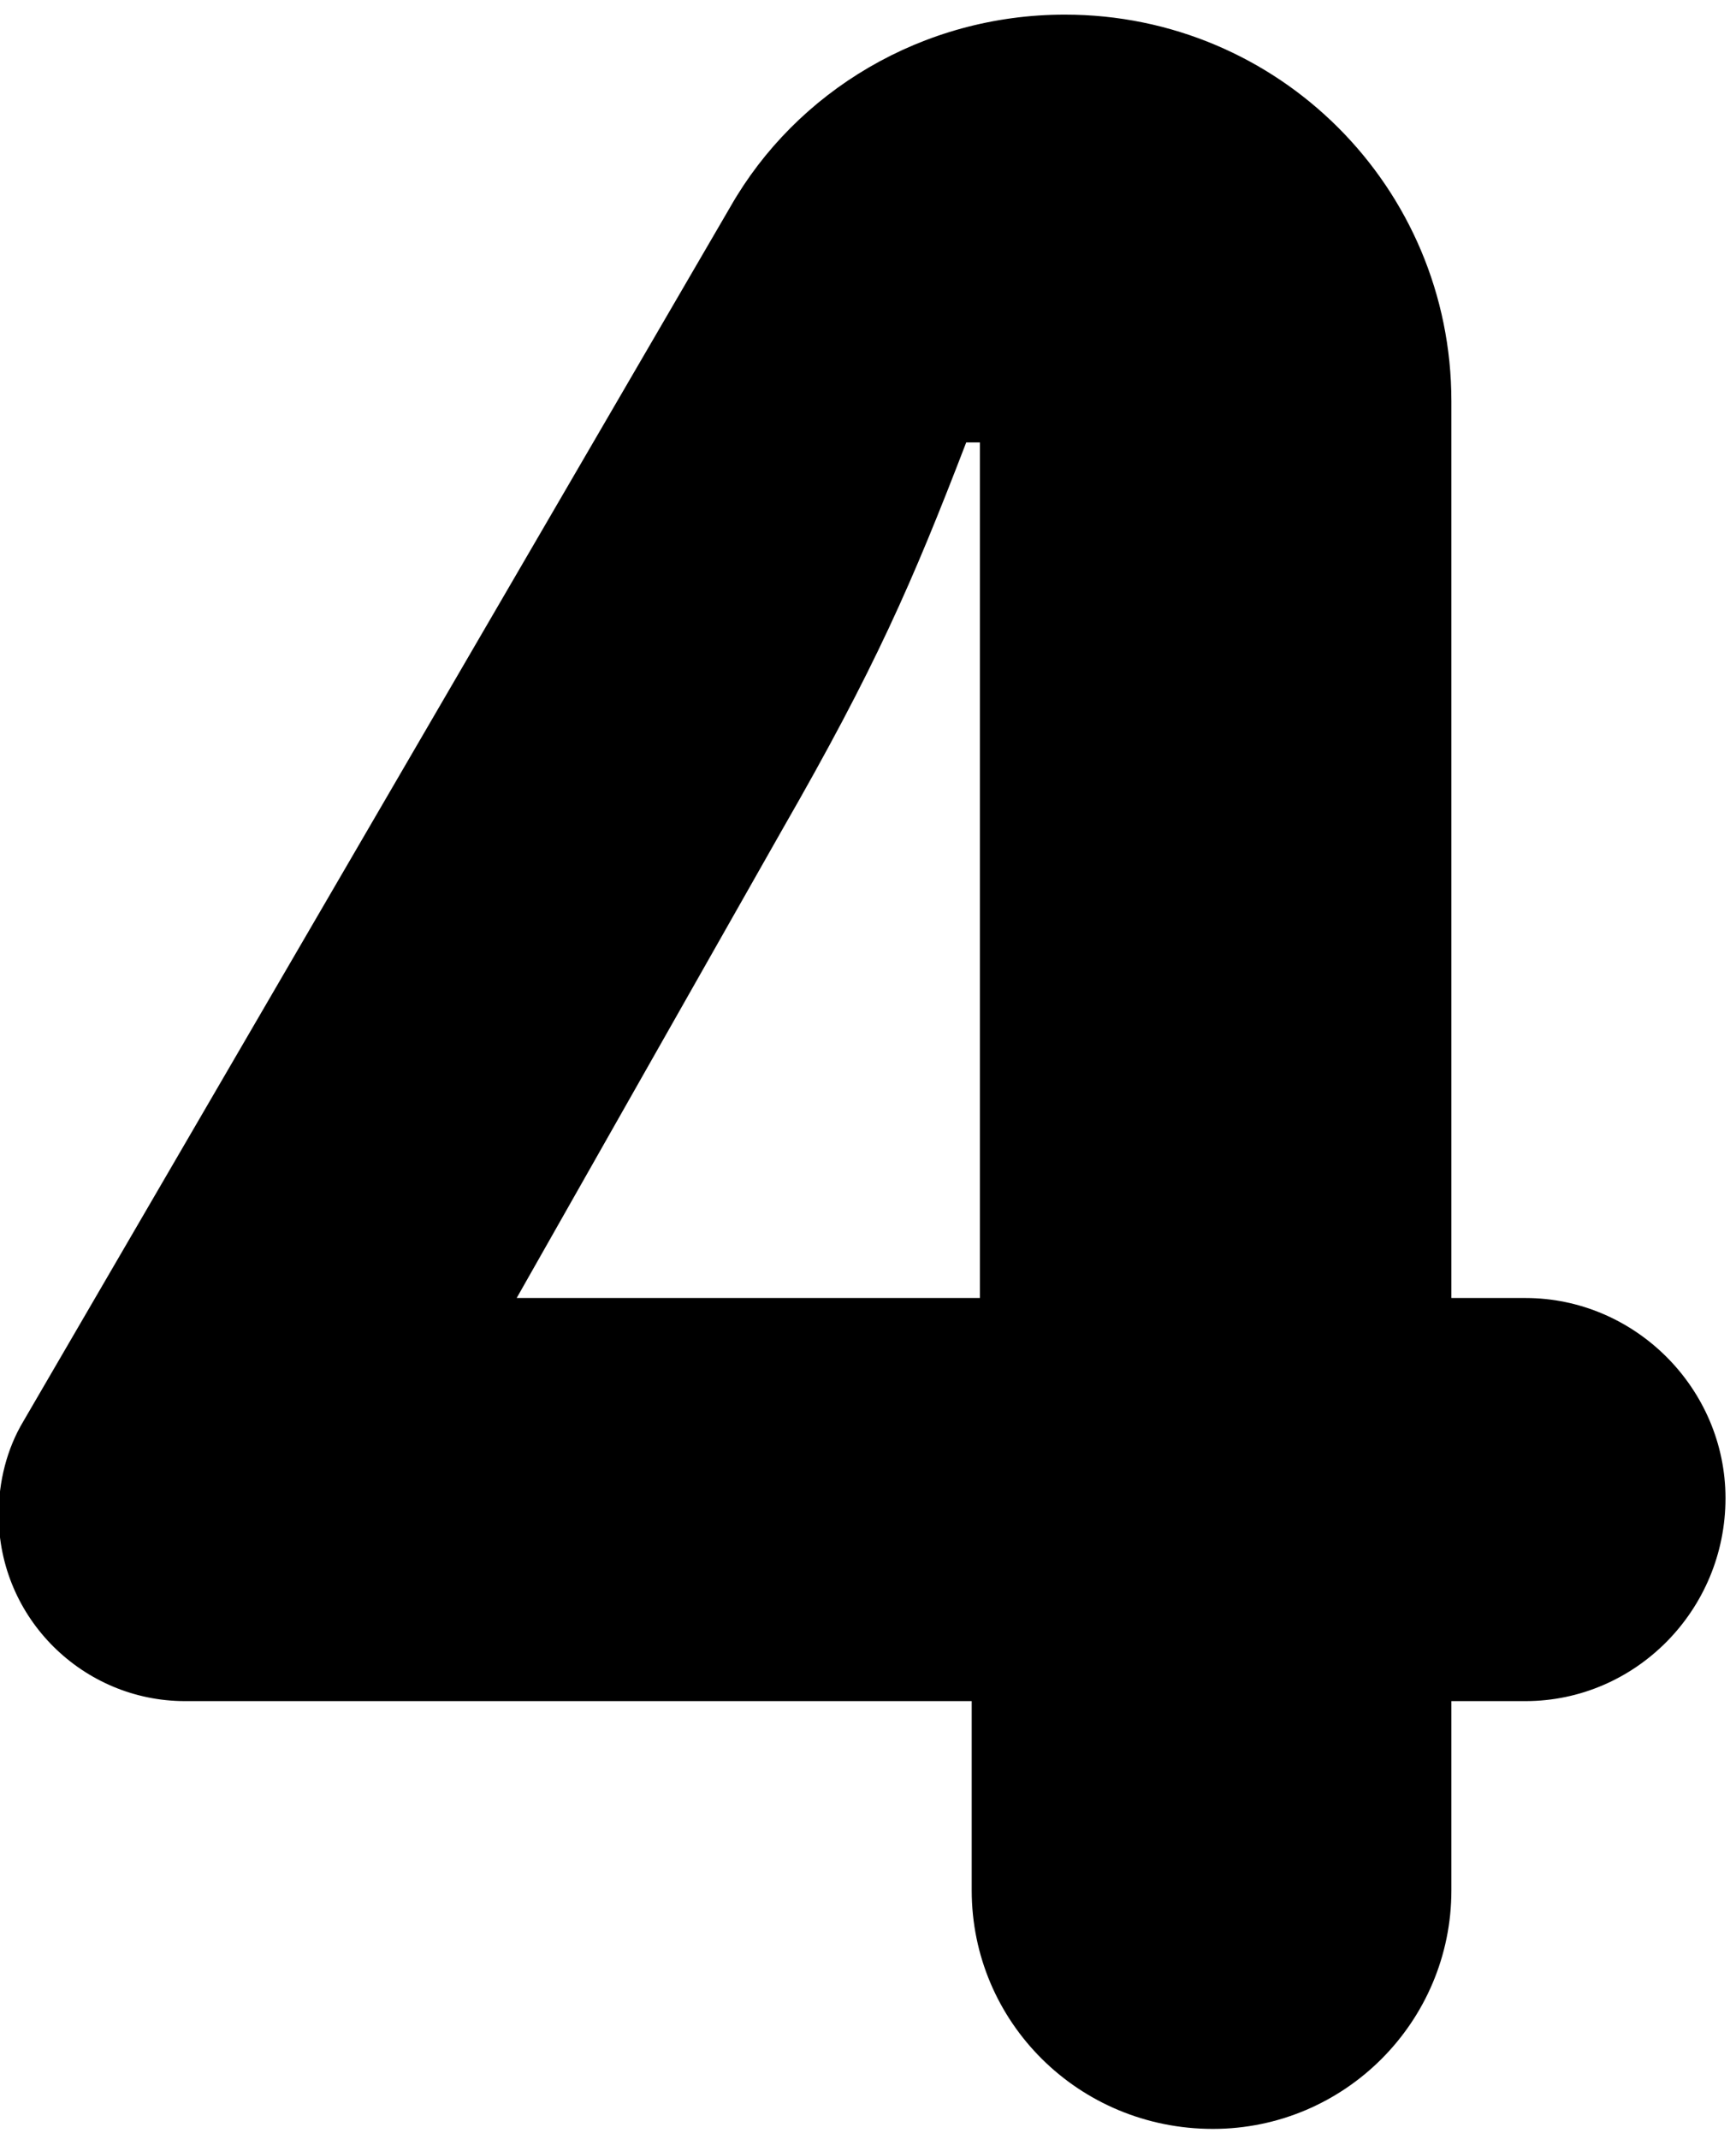 <svg xmlns="http://www.w3.org/2000/svg" viewBox="0 0 190 234" width="190" height="234">
	<style>
		tspan { white-space:pre }
	</style>
	<path id="4 " fill="#000000" d="M-0.15 165.7C-0.15 177.1 9.15 186.1 20.25 186.1L106.35 186.1L106.35 206.8C106.35 221.2 118.05 232.9 132.75 232.9C147.15 232.9 158.85 221.2 158.85 206.8L158.85 186.1L166.95 186.1C178.95 186.1 188.85 176.2 188.85 163.9C188.85 151.9 178.95 142 166.95 142L158.85 142L158.85 43.9C158.85 20.5 139.95 1.6 116.55 1.6C100.95 1.6 87.15 10 79.95 22.6L2.55 155.5C0.75 158.5 -0.15 162.1 -0.15 165.7ZM56.55 142L85.65 90.7C95.76 73.11 99.84 63.77 105.75 48.4L107.25 48.4L107.25 142Z" />
</svg>